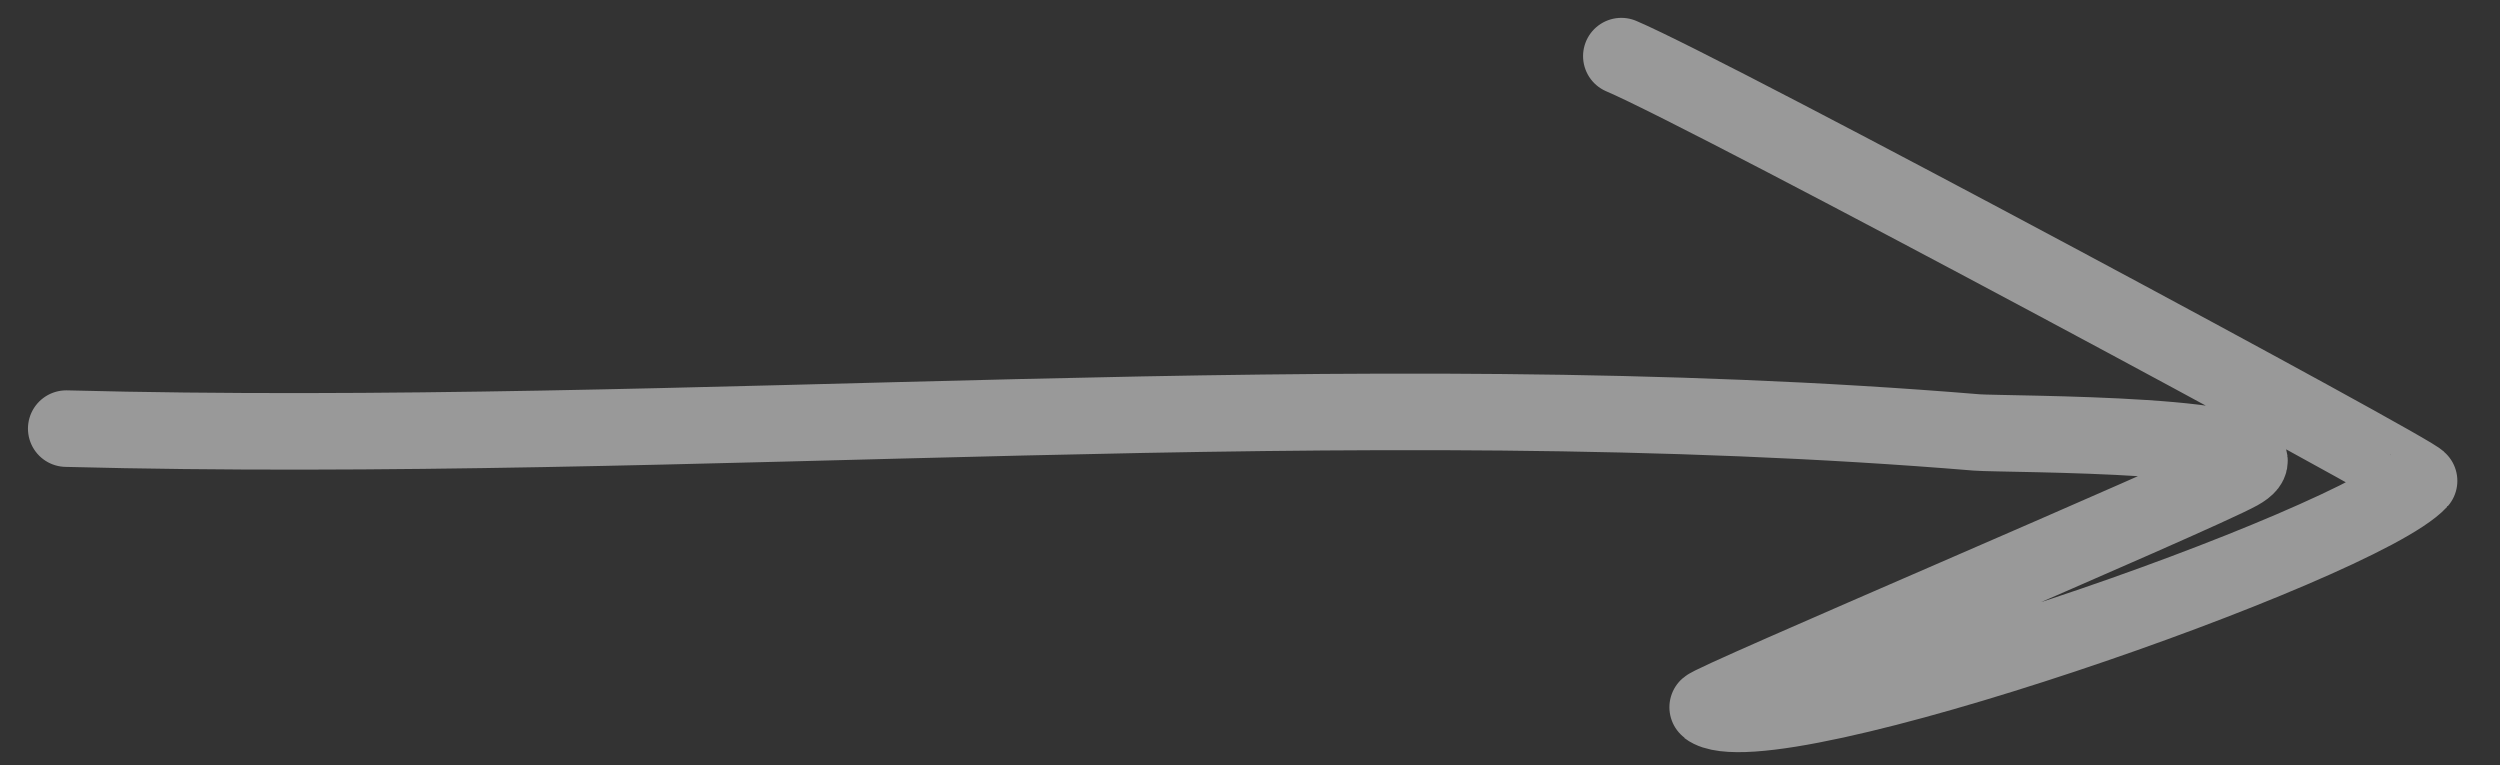 <svg width="49" height="15" viewBox="0 0 49 15" fill="none" xmlns="http://www.w3.org/2000/svg">
<rect x="0" y="0" width="49" height="15" fill="#333333" stroke="none"/>
<path d="M1.298 8.401C13.632 8.722 26.469 7.461 38.745 8.476C39.262 8.518 45.27 8.478 43.883 9.248C43.022 9.726 33.389 13.808 33.467 13.868C34.618 14.752 46.256 10.681 47.414 9.425C47.49 9.343 33.561 1.857 31.778 1.1" stroke="white" stroke-opacity="0.5" stroke-width="1.5" stroke-linecap="round"/>
</svg>
